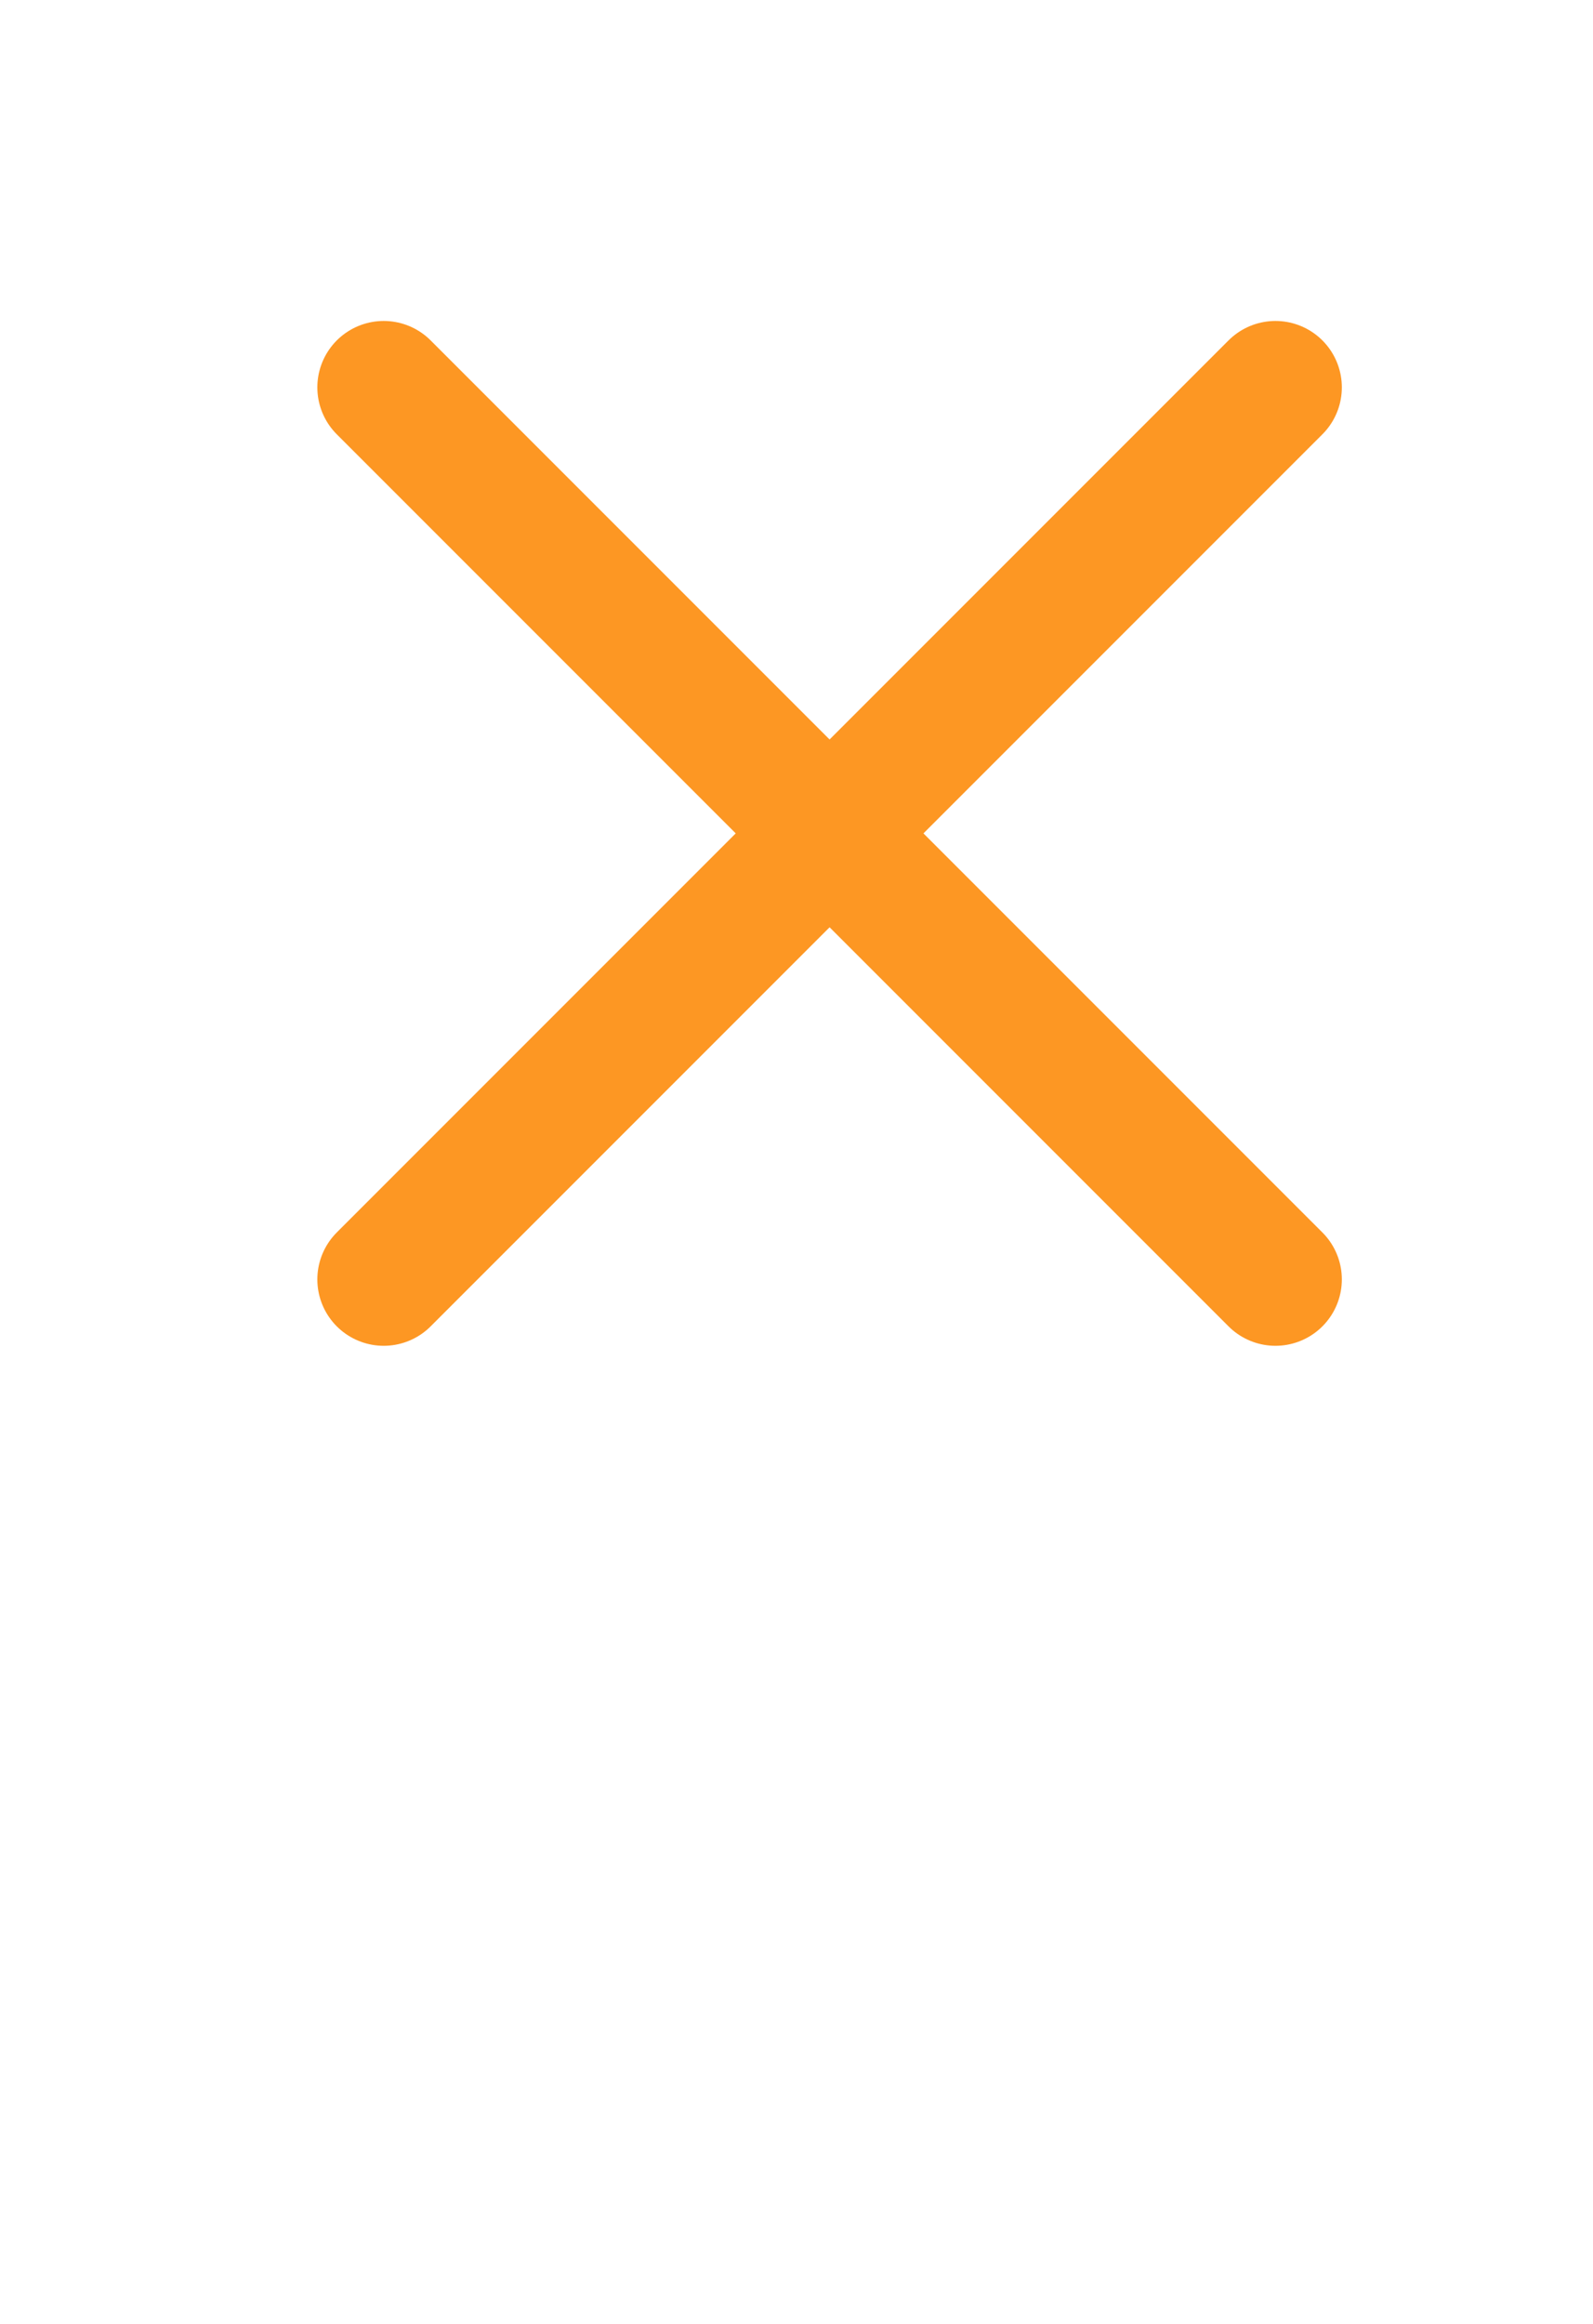 <svg width="24" height="35" viewBox="0 0 24 35" fill="none" xmlns="http://www.w3.org/2000/svg">
<g clip-path="url(#clip0_502_10943)">
<path d="M5.781 5.834L19.216 19.269M5.781 19.269L19.216 5.834" stroke="#FD9723" stroke-width="2" stroke-linecap="round"/>
</g>
<defs>
<clipPath id="clip0_502_10943">
<rect width="24" height="34.14" fill="white" transform="translate(0 0.051)"/>
</clipPath>
</defs>
</svg>

